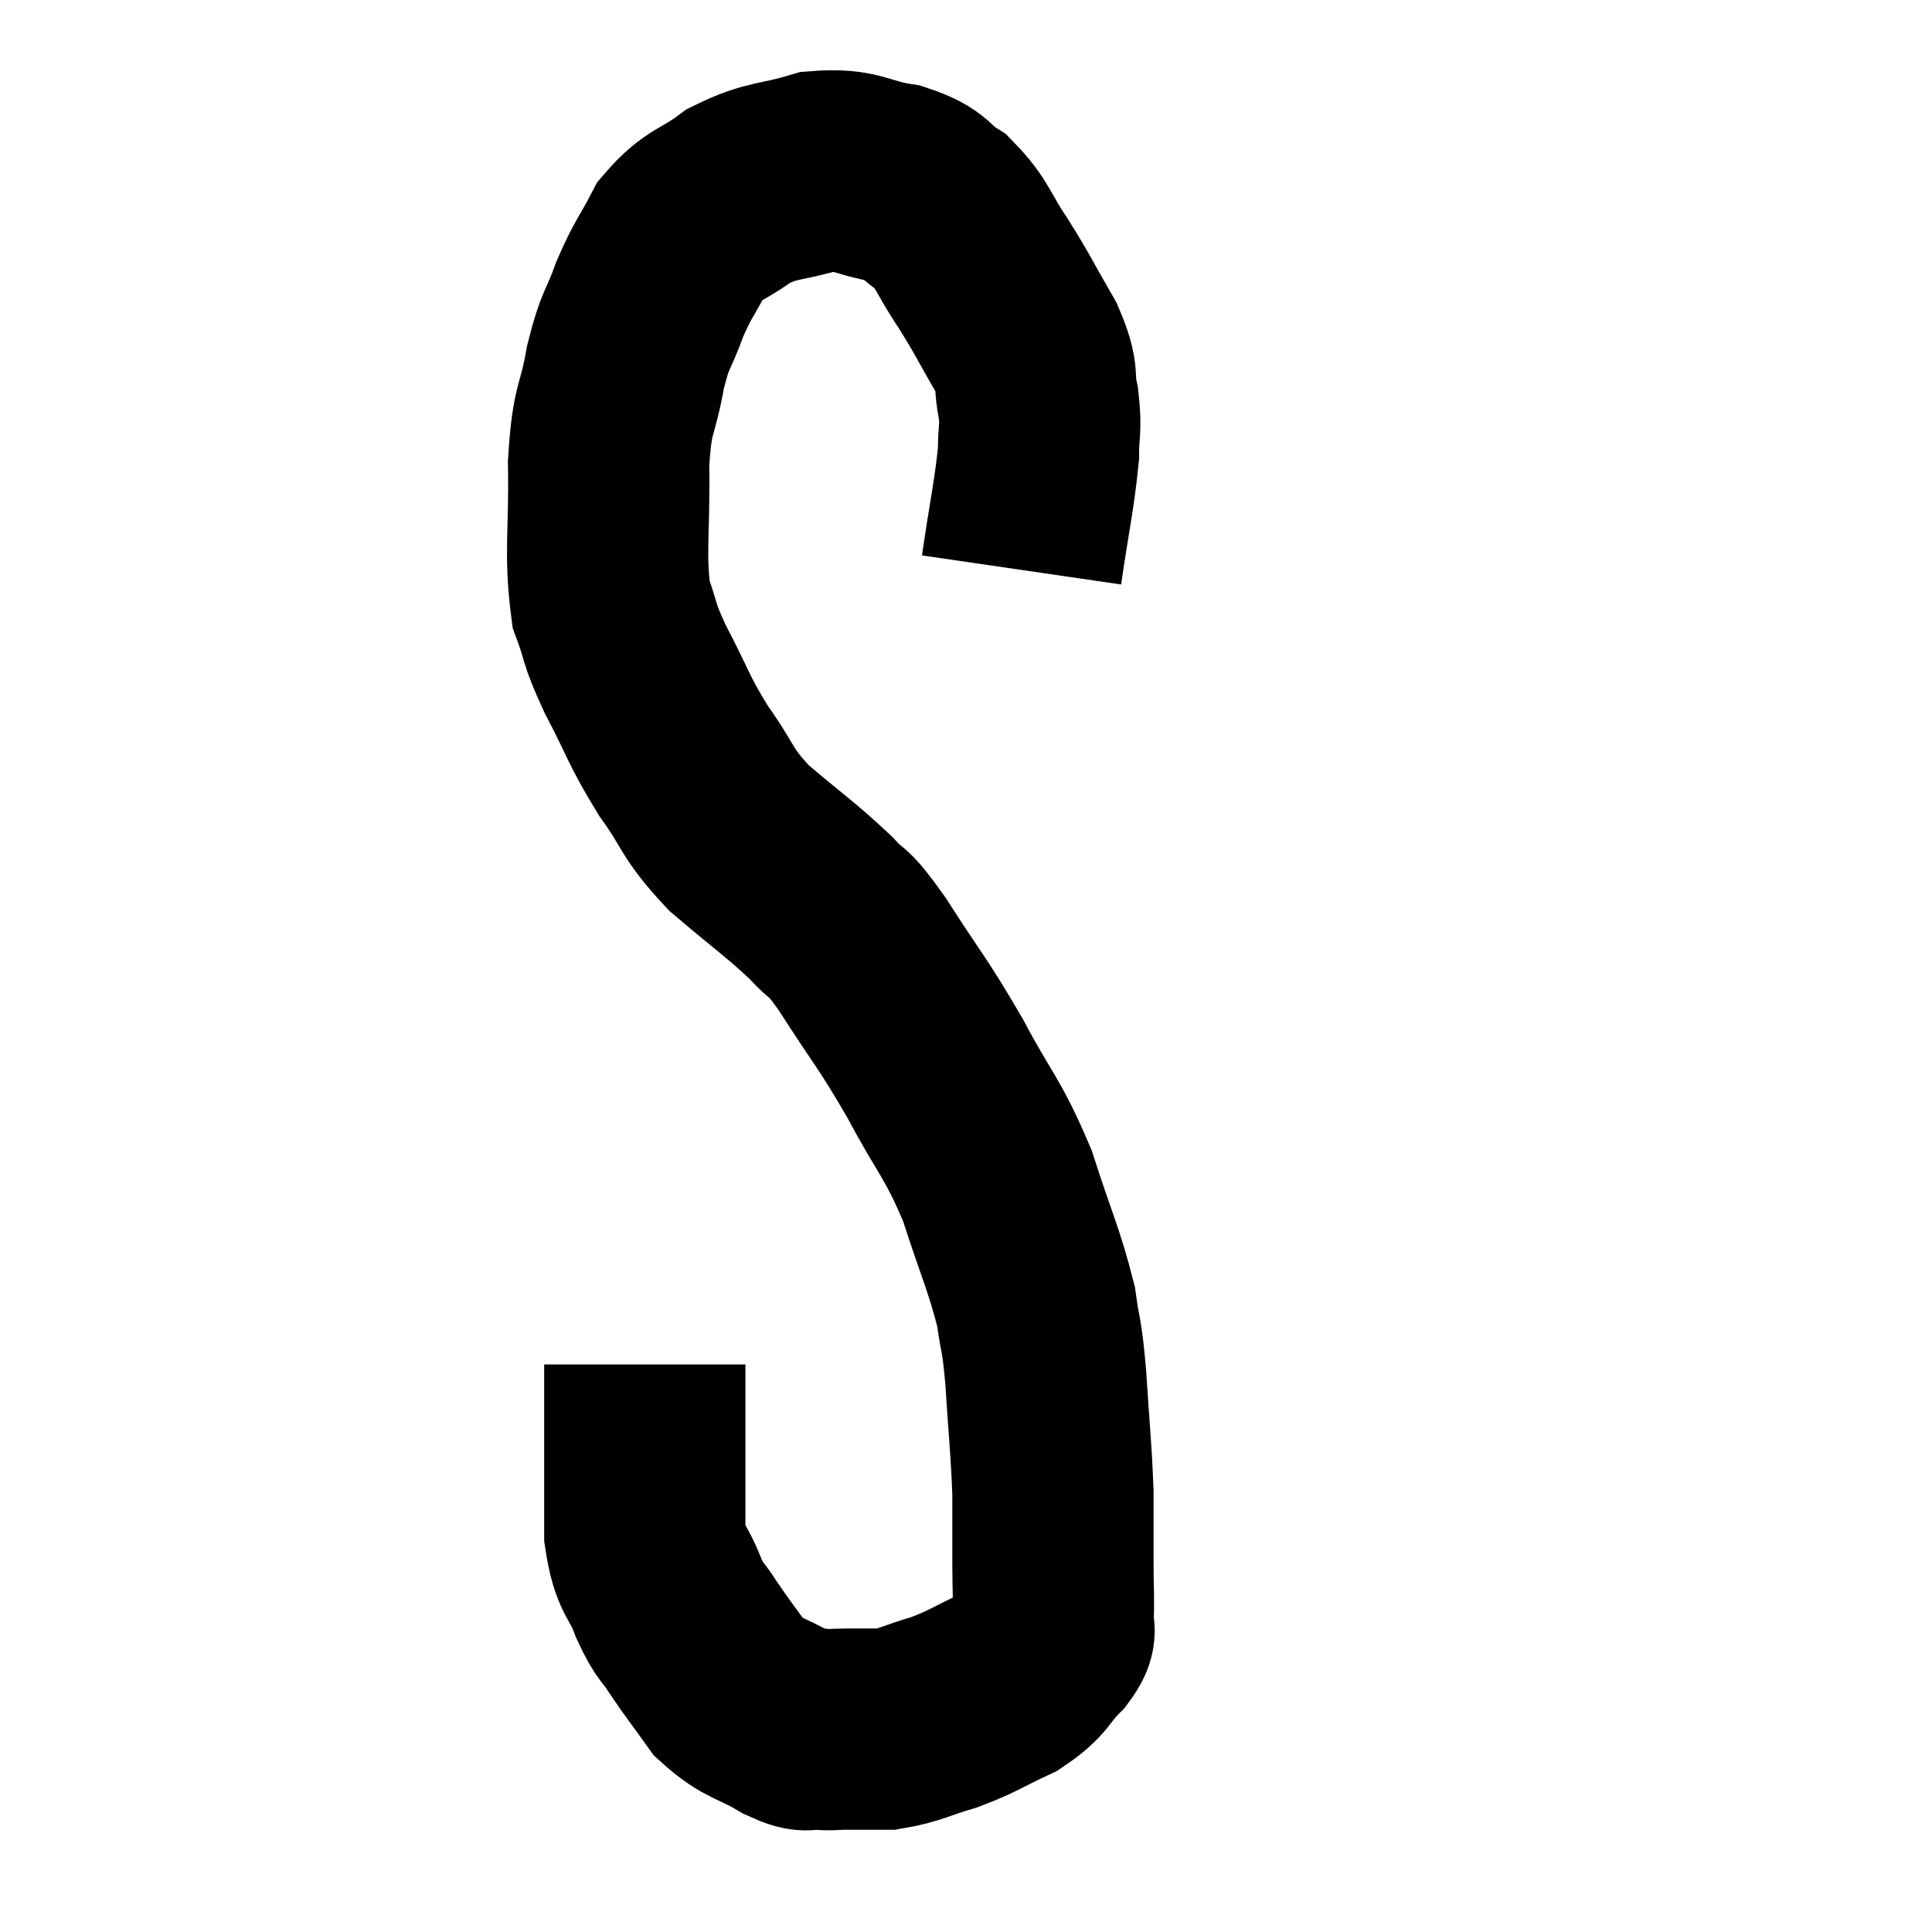 <svg width="48" height="48" viewBox="0 0 48 48" xmlns="http://www.w3.org/2000/svg"><path d="M 25.38 14.16 C 25.59 12.72, 25.695 12.315, 25.8 11.28 C 25.8 10.65, 25.875 10.68, 25.8 10.02 C 25.65 9.33, 25.845 9.45, 25.5 8.64 C 24.96 7.71, 24.945 7.62, 24.42 6.78 C 23.91 6.03, 23.94 5.835, 23.4 5.28 C 22.83 4.92, 23.025 4.815, 22.26 4.56 C 21.3 4.41, 21.315 4.185, 20.34 4.26 C 19.35 4.56, 19.215 4.44, 18.36 4.86 C 17.64 5.4, 17.475 5.295, 16.92 5.94 C 16.53 6.69, 16.485 6.645, 16.14 7.44 C 15.84 8.28, 15.795 8.1, 15.54 9.12 C 15.33 10.32, 15.21 10.05, 15.12 11.52 C 15.15 13.26, 15.015 13.725, 15.18 15 C 15.48 15.81, 15.33 15.645, 15.78 16.62 C 16.38 17.76, 16.335 17.85, 16.98 18.9 C 17.67 19.86, 17.505 19.905, 18.36 20.82 C 19.38 21.69, 19.635 21.84, 20.4 22.56 C 20.91 23.13, 20.715 22.71, 21.42 23.7 C 22.32 25.11, 22.38 25.08, 23.22 26.52 C 24 27.99, 24.15 27.975, 24.78 29.46 C 25.26 30.96, 25.44 31.275, 25.74 32.46 C 25.86 33.33, 25.875 33.045, 25.98 34.2 C 26.07 35.64, 26.115 35.925, 26.16 37.08 C 26.16 37.95, 26.16 38.025, 26.16 38.82 C 26.16 39.54, 26.19 39.765, 26.16 40.26 C 26.1 40.53, 26.325 40.41, 26.04 40.8 C 25.53 41.31, 25.665 41.385, 25.02 41.82 C 24.24 42.18, 24.21 42.255, 23.46 42.54 C 22.74 42.75, 22.635 42.855, 22.02 42.96 C 21.51 42.96, 21.42 42.96, 21 42.96 C 20.67 42.96, 20.685 42.99, 20.34 42.96 C 19.98 42.9, 20.175 43.095, 19.62 42.84 C 18.87 42.39, 18.72 42.48, 18.12 41.94 C 17.67 41.31, 17.595 41.235, 17.22 40.68 C 16.92 40.2, 16.92 40.365, 16.62 39.72 C 16.32 38.91, 16.17 39.09, 16.02 38.1 C 16.02 36.93, 16.02 36.735, 16.02 35.76 C 16.02 34.98, 16.02 34.665, 16.02 34.2 L 16.02 33.9" fill="none" stroke="black" stroke-width="5"></path></svg>